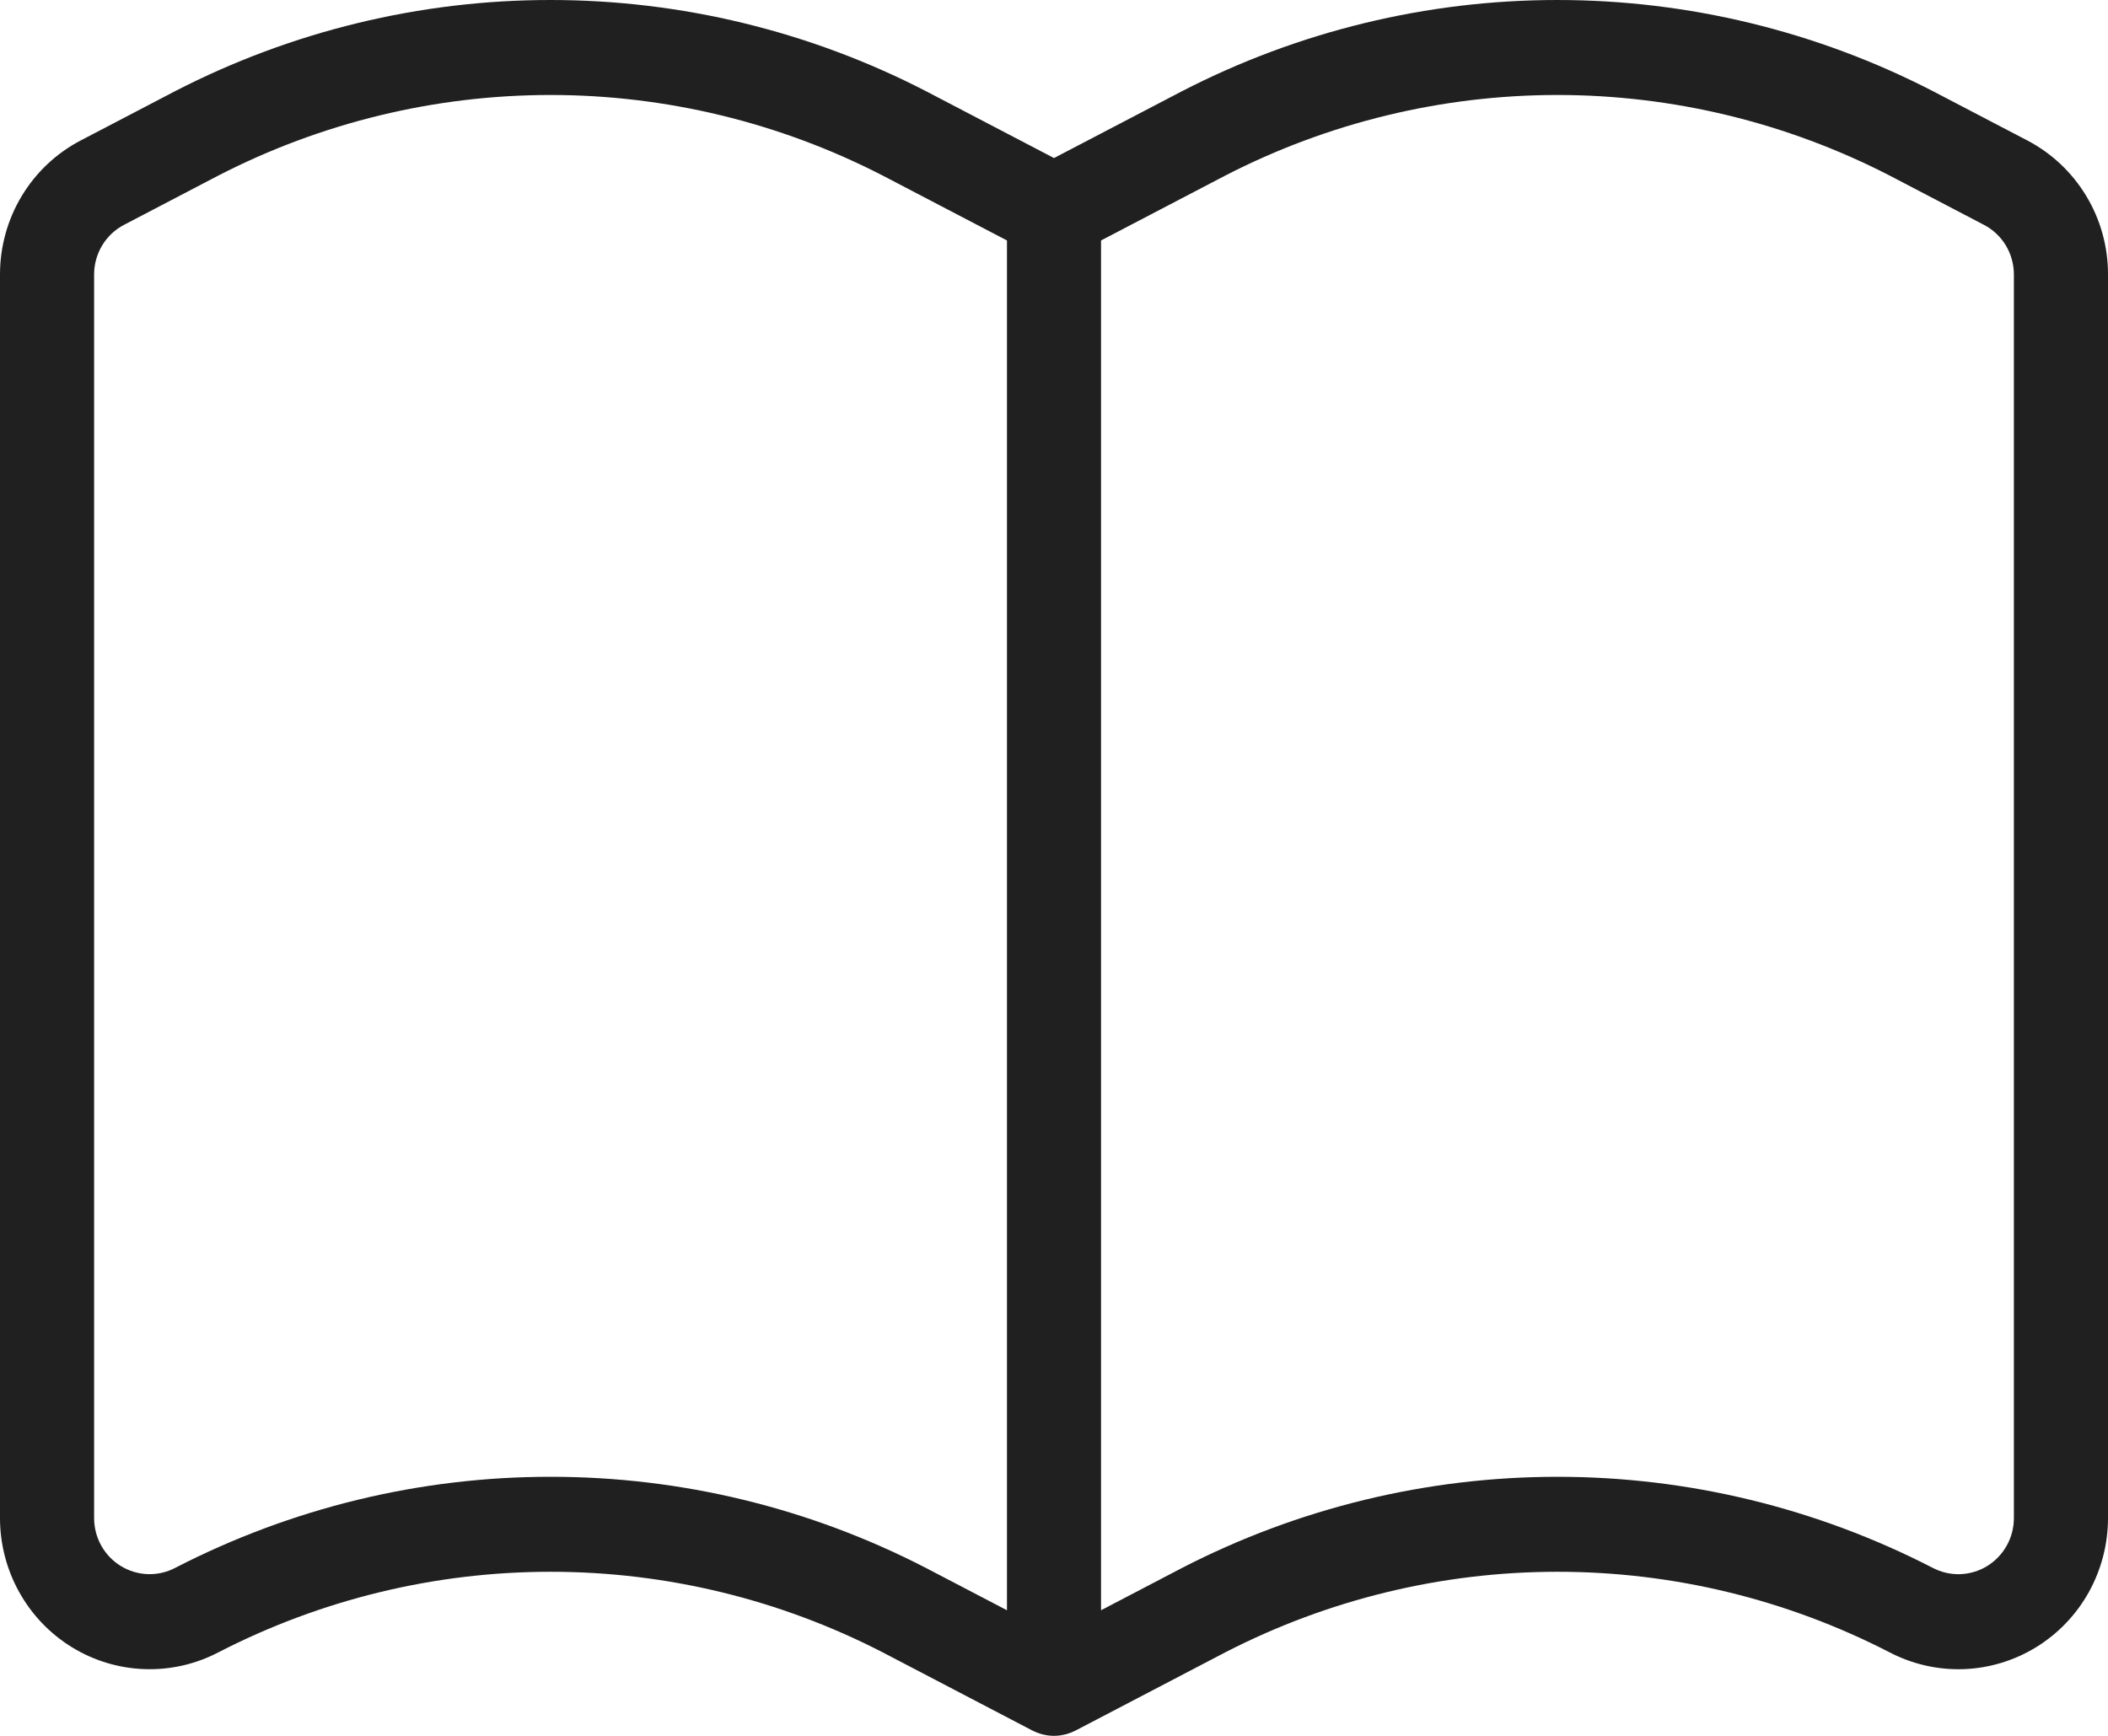 <svg width="51" height="42" viewBox="0 0 51 42" fill="none" xmlns="http://www.w3.org/2000/svg">
<path d="M49.043 3.396L46.757 2.202C43.946 0.754 40.834 -0 37.678 5.80379e-05C34.522 0 31.411 0.756 28.6 2.205L25.5 3.824L22.395 2.202C19.584 0.754 16.473 -0 13.316 1.43207e-07C10.161 0 7.049 0.756 4.238 2.205L1.957 3.396C1.367 3.703 0.871 4.169 0.526 4.742C0.181 5.315 -0.001 5.973 7.87322e-06 6.644V36.731C-1.16968e-05 37.358 0.16 37.974 0.464 38.521C0.768 39.068 1.206 39.527 1.736 39.853C2.266 40.18 2.871 40.363 3.491 40.385C4.112 40.408 4.728 40.269 5.28 39.981C7.769 38.699 10.523 38.03 13.316 38.03C16.11 38.029 18.865 38.697 21.354 39.979L24.976 41.871C24.99 41.879 25.004 41.883 25.018 41.89C25.036 41.899 25.054 41.907 25.073 41.915C25.101 41.926 25.13 41.936 25.158 41.945C25.176 41.951 25.194 41.956 25.212 41.962C25.244 41.97 25.276 41.976 25.308 41.982C25.324 41.984 25.339 41.988 25.355 41.99C25.451 42.003 25.548 42.003 25.644 41.99C25.66 41.988 25.675 41.984 25.691 41.982C25.723 41.976 25.755 41.97 25.787 41.962C25.805 41.957 25.823 41.951 25.841 41.945C25.87 41.936 25.898 41.926 25.926 41.915C25.945 41.907 25.963 41.899 25.981 41.89C25.995 41.883 26.009 41.879 26.023 41.871L29.641 39.981C32.13 38.699 34.884 38.03 37.678 38.03C40.472 38.029 43.226 38.697 45.715 39.979C46.267 40.267 46.883 40.407 47.504 40.386C48.125 40.364 48.73 40.181 49.261 39.855C49.792 39.529 50.231 39.07 50.536 38.523C50.84 37.975 51 37.358 51 36.731V6.644C51.002 5.973 50.82 5.315 50.474 4.742C50.129 4.169 49.633 3.703 49.043 3.396ZM13.321 35.732C10.163 35.73 7.05 36.486 4.238 37.936C4.033 38.043 3.805 38.095 3.574 38.087C3.344 38.079 3.119 38.011 2.922 37.89C2.725 37.769 2.562 37.599 2.449 37.396C2.336 37.193 2.277 36.964 2.277 36.731V6.644C2.276 6.395 2.344 6.151 2.472 5.938C2.6 5.725 2.784 5.553 3.003 5.439L5.28 4.249C7.769 2.967 10.523 2.299 13.317 2.298C16.111 2.298 18.865 2.966 21.354 4.247L24.362 5.818V38.961L22.395 37.934C19.586 36.485 16.476 35.73 13.321 35.732ZM48.723 36.731C48.723 36.964 48.664 37.194 48.55 37.397C48.437 37.6 48.273 37.771 48.076 37.892C47.878 38.013 47.653 38.08 47.422 38.088C47.191 38.095 46.962 38.042 46.757 37.934C43.945 36.486 40.834 35.731 37.678 35.732C34.522 35.732 31.411 36.488 28.6 37.936L26.638 38.961V5.818L29.642 4.249C32.13 2.967 34.884 2.299 37.678 2.298C40.472 2.298 43.226 2.966 45.716 4.247L47.996 5.439C48.216 5.553 48.4 5.725 48.528 5.938C48.656 6.151 48.724 6.395 48.723 6.644V36.731Z" fill="#202020"/>
</svg>
